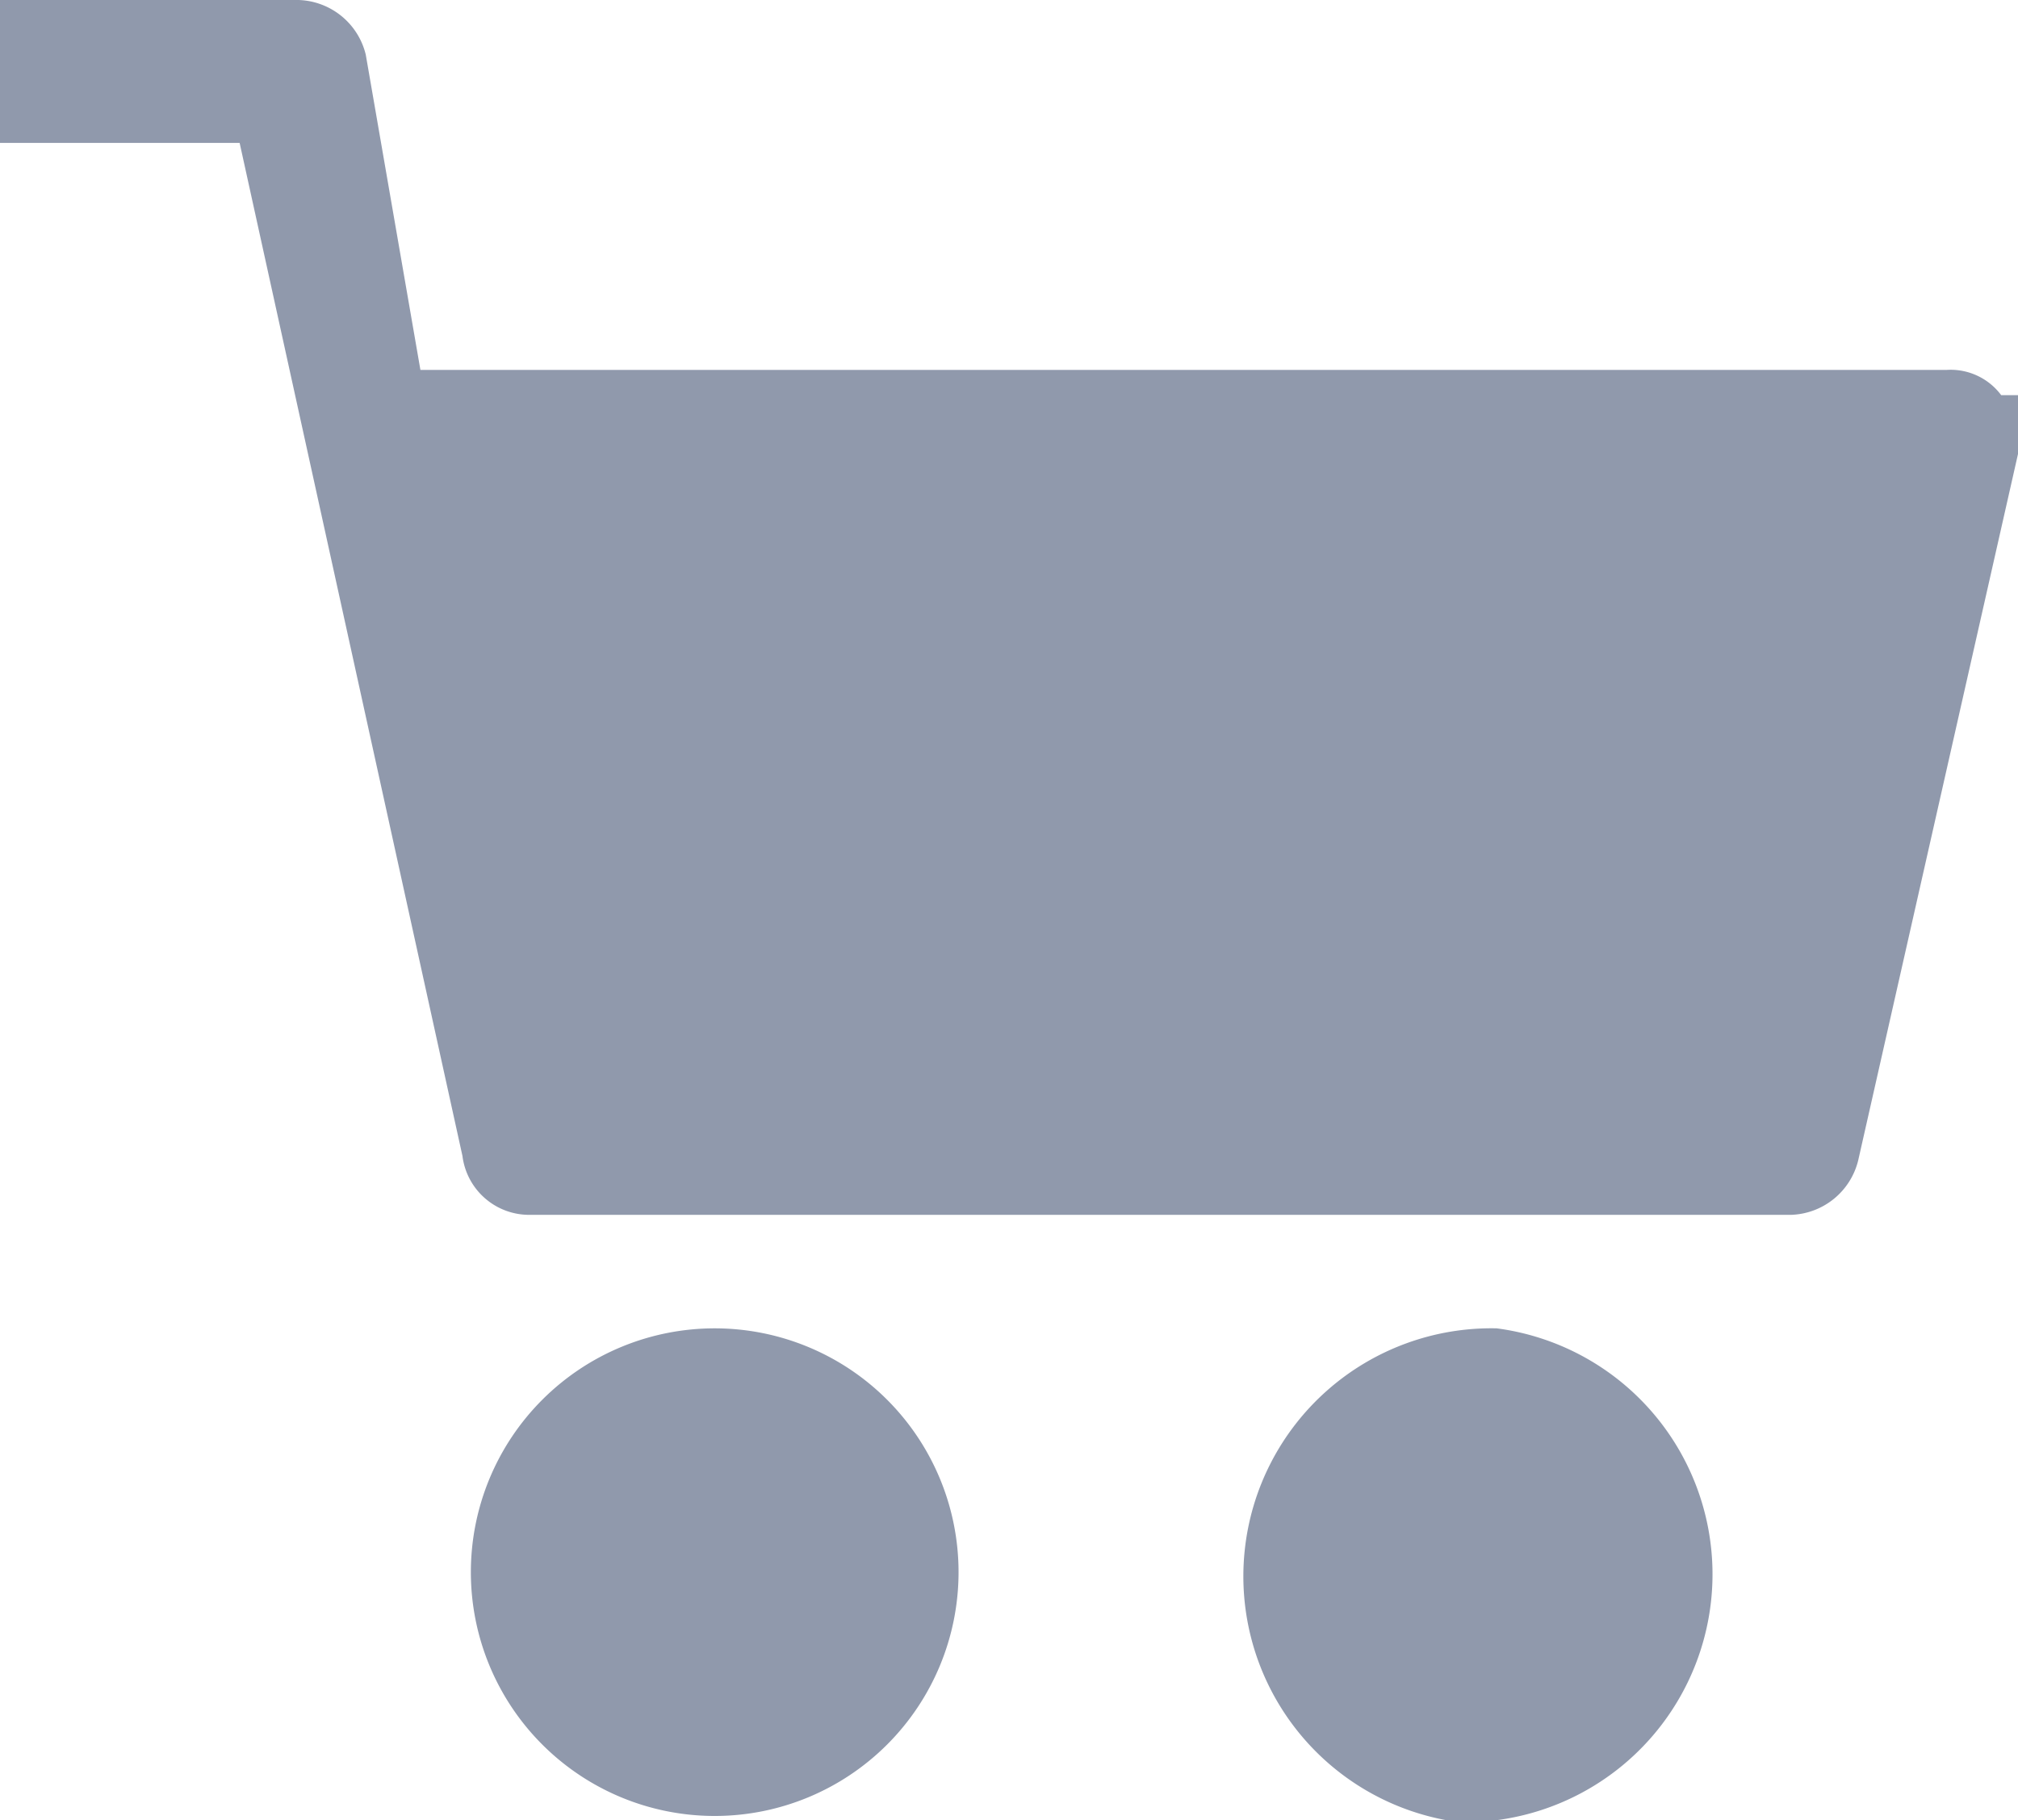 <svg xmlns="http://www.w3.org/2000/svg" viewBox="0 0 4.8 4.33"><g data-name="Слой 2"><path d="M2.28 3.74a.58.58 0 1 0-.58.58.58.58 0 0 0 .58-.58zM4.76.94a.15.15 0 0 0-.13-.06H1L.87.13A.17.17 0 0 0 .71 0H0v.34h.57l.53 2.41a.16.16 0 0 0 .16.14h3a.17.17 0 0 0 .16-.13l.38-1.68a.16.16 0 0 0 0-.14zm-1.2 2.22a.59.59 0 0 0-.12 1.17h.12a.59.59 0 0 0 0-1.17z" fill="#9099ac" fill-rule="evenodd" data-name="Layer 1"/></g></svg>